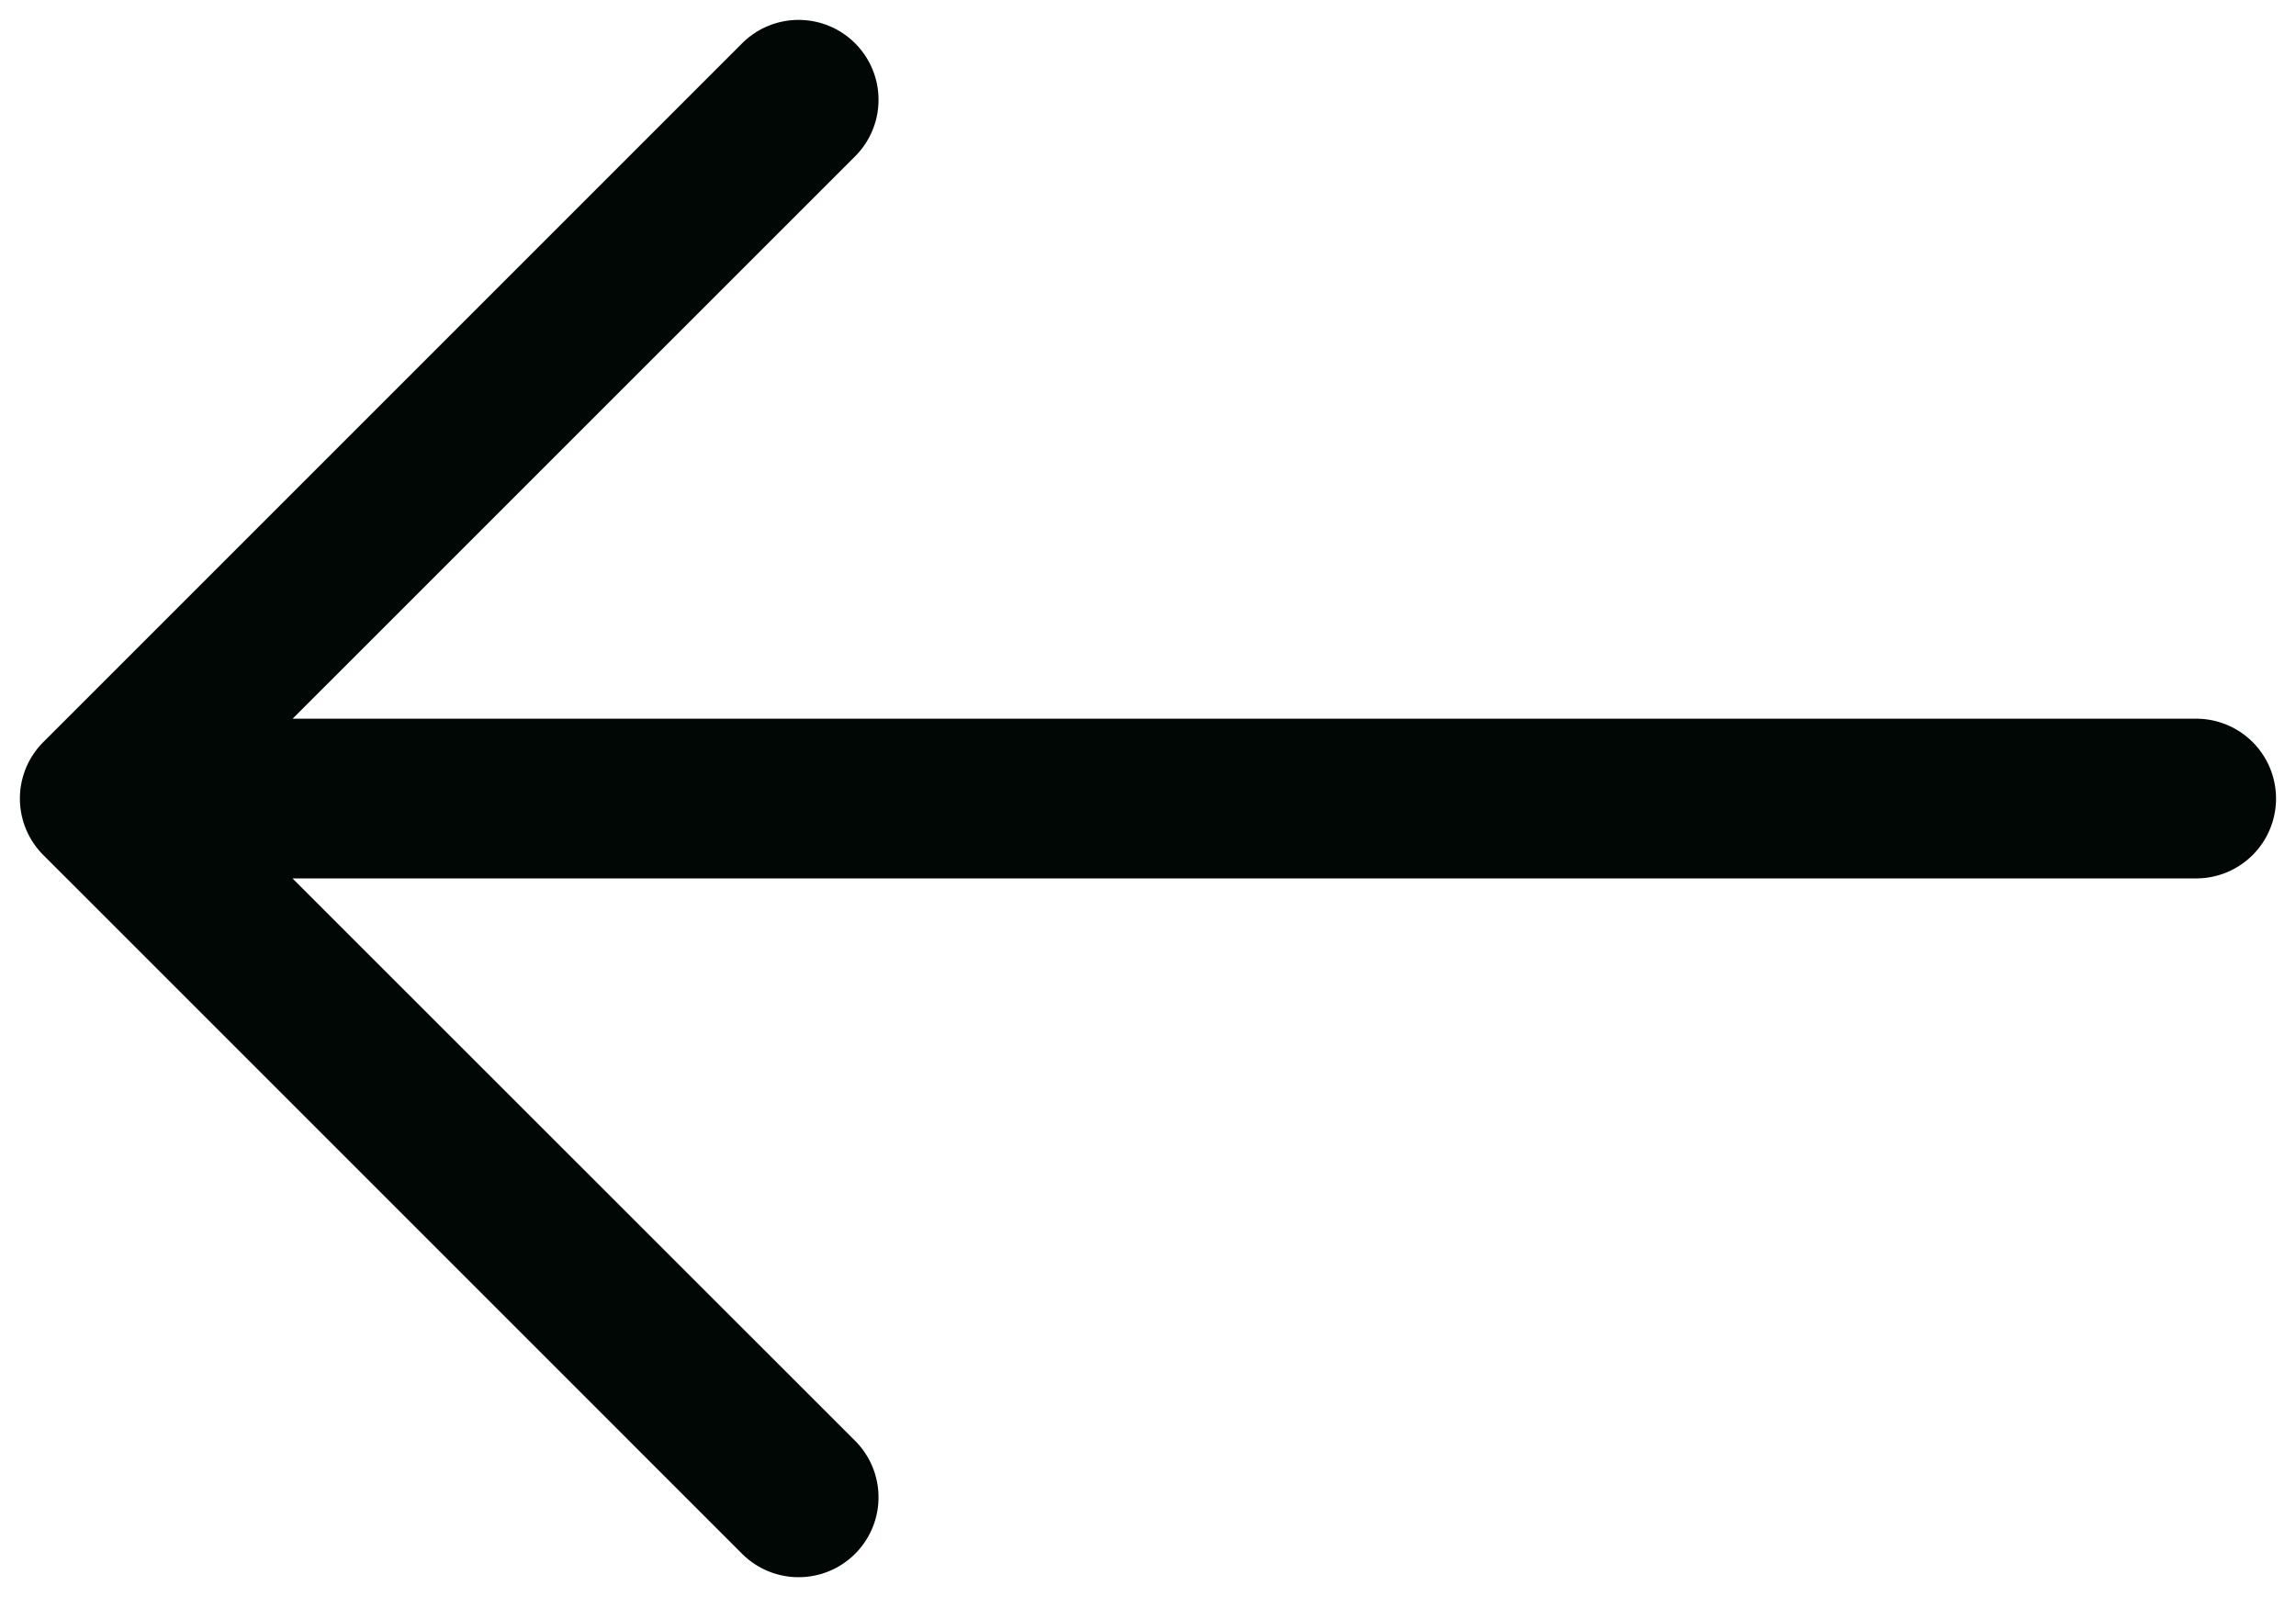 <svg width="23" height="16" fill="none" xmlns="http://www.w3.org/2000/svg"><path fill-rule="evenodd" clip-rule="evenodd" d="M8.566.434a.8.8 0 00-1.132 0l-7 7a.8.8 0 000 1.132l7 7a.8.8 0 001.132-1.132L2.93 8.8H22a.8.8 0 100-1.6H2.931l5.635-5.634a.8.8 0 000-1.132z" fill="#010705"/></svg>
